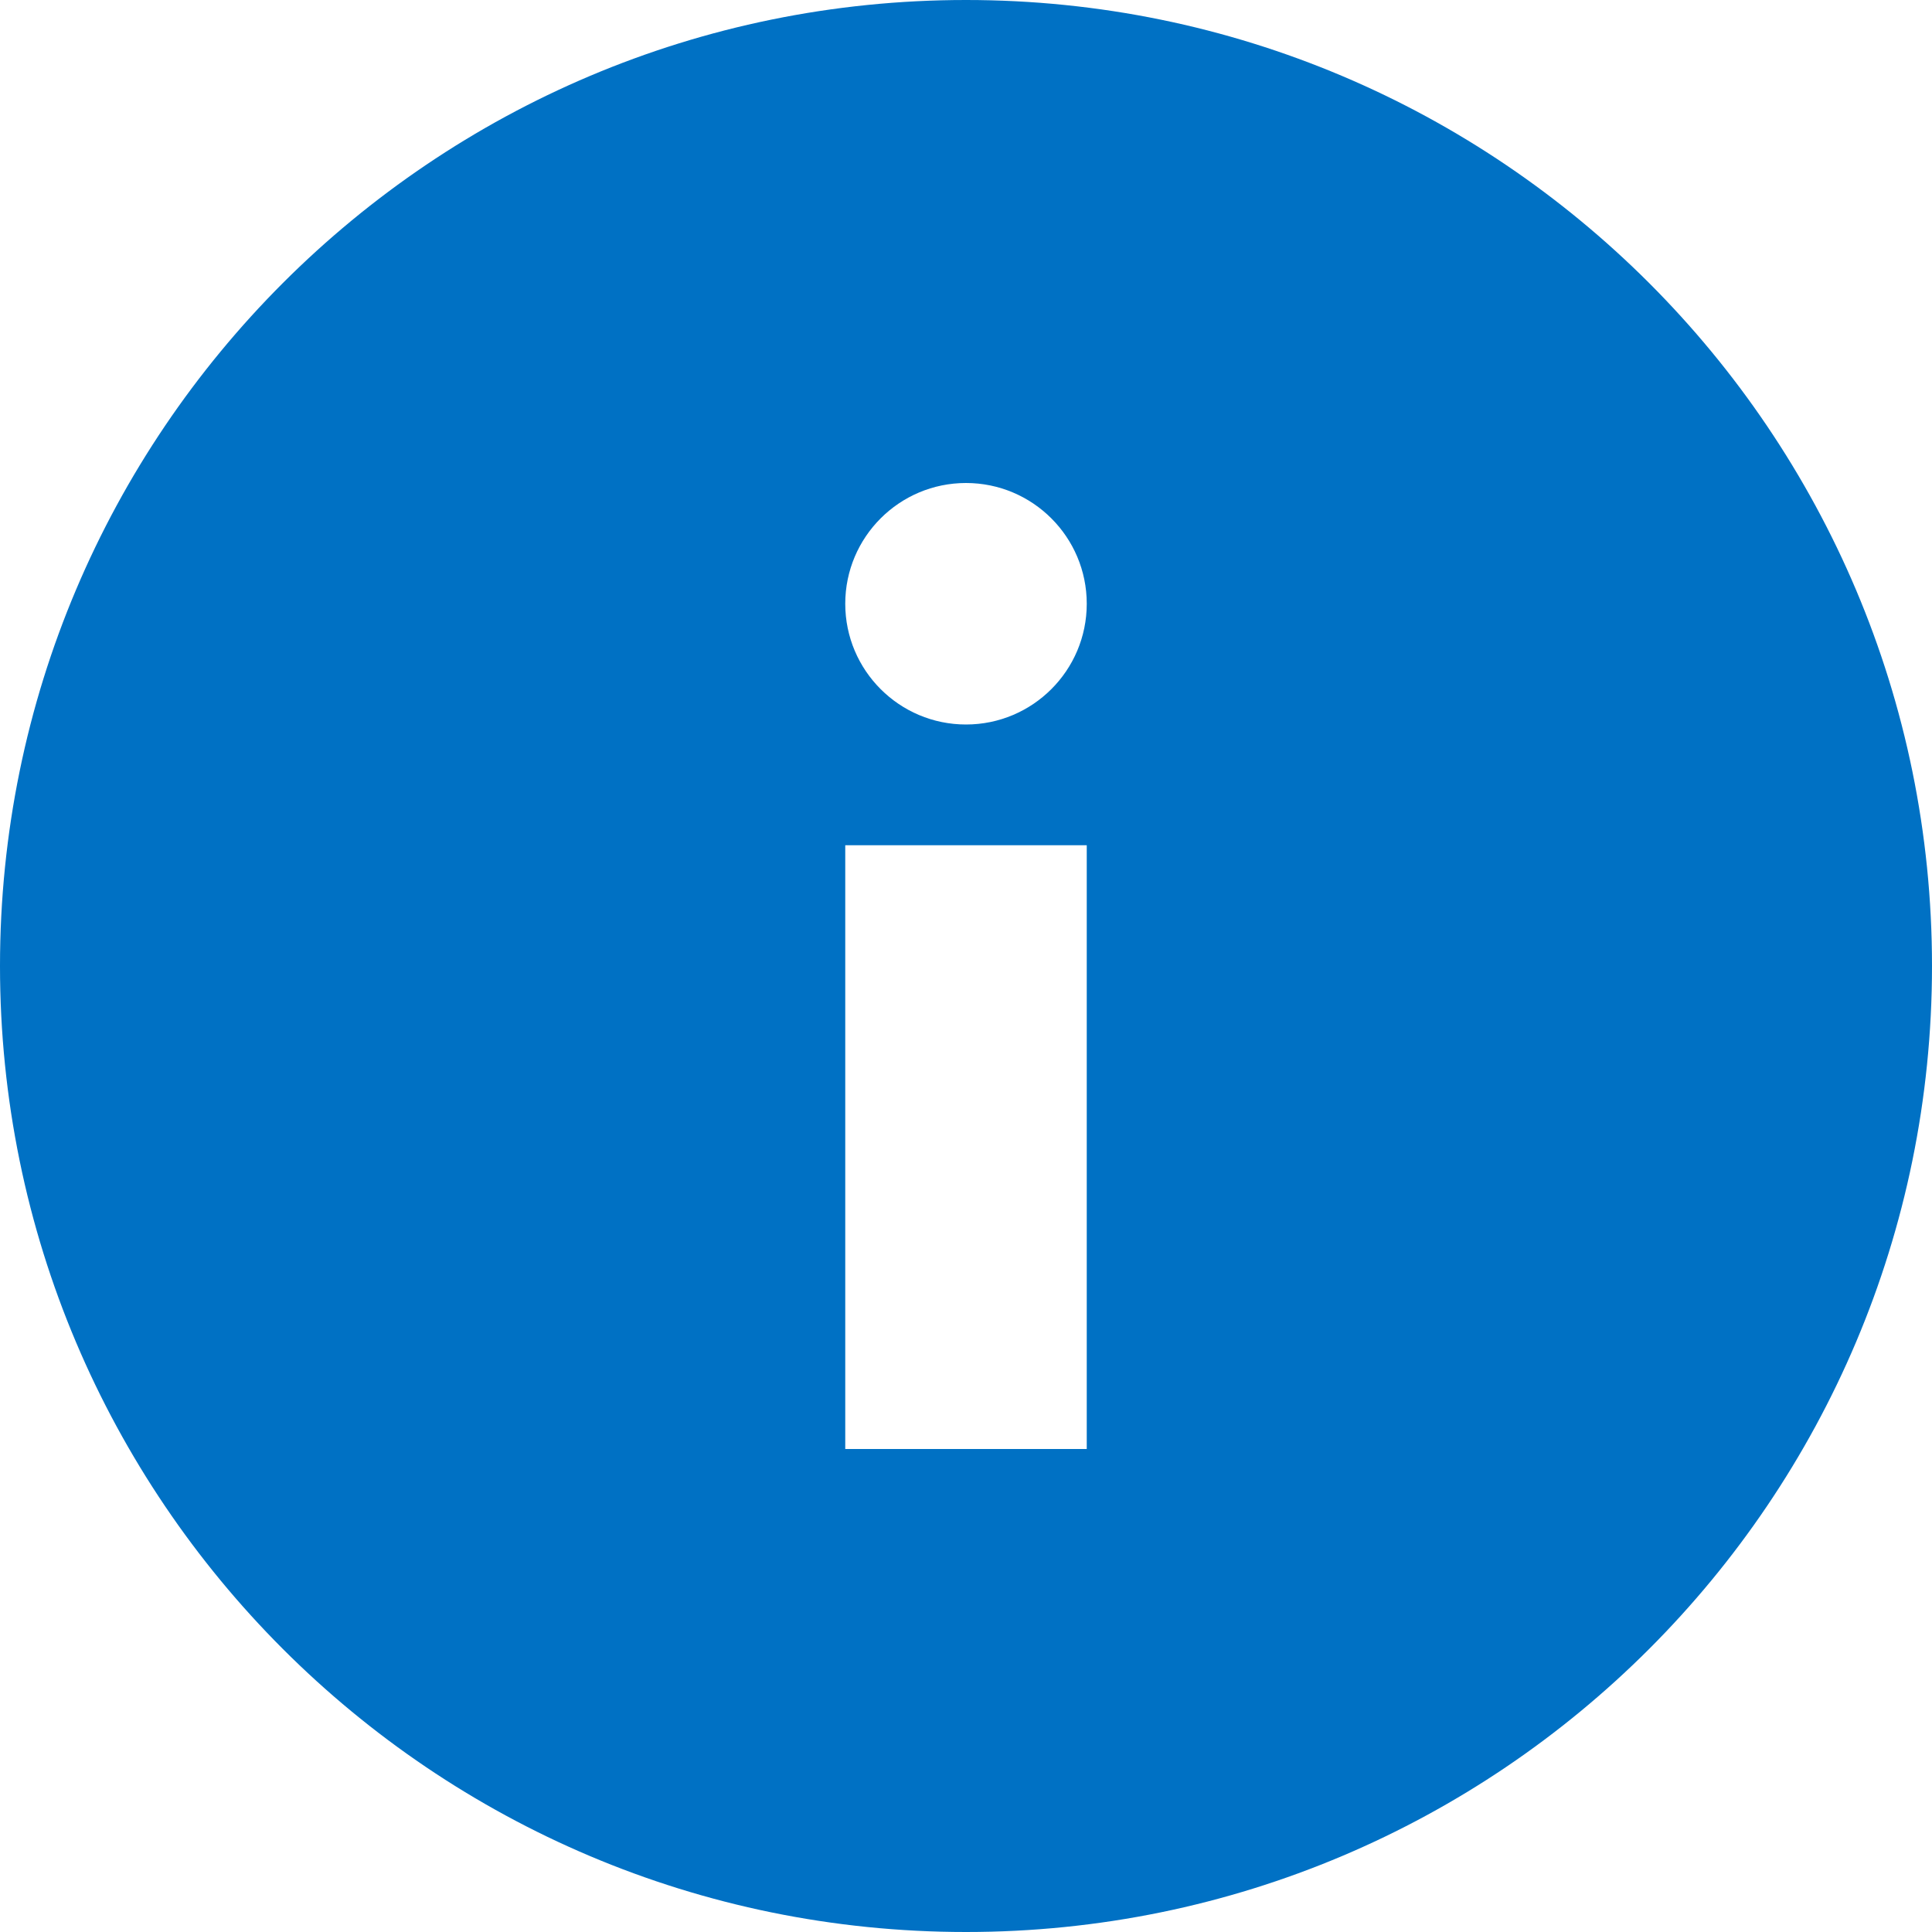 <?xml version="1.0" encoding="UTF-8"?>
<svg width="16px" height="16px" viewBox="0 0 16 16" version="1.1" xmlns="http://www.w3.org/2000/svg" xmlns:xlink="http://www.w3.org/1999/xlink">
    <title>Icon/Info/Fill/16</title>
    <g id="Page-1" stroke="none" stroke-width="1" fill="none" fill-rule="evenodd">
        <g id="Icons" transform="translate(-384, -166)" fill="#0071C4">
            <g id="Icon/Info/Fill/16" transform="translate(384, 166)">
                <path d="M8,0 C12.418,0 16,3.582 16,8 C16,12.418 12.418,16 8,16 C3.582,16 0,12.418 0,8 C0,3.582 3.582,0 8,0 Z M9,7 L7,7 L7,12 L9,12 L9,7 Z M8,4 C7.448,4 7,4.448 7,5 C7,5.552 7.448,6 8,6 C8.552,6 9,5.552 9,5 C9,4.448 8.552,4 8,4 Z"></path>
            </g>
        </g>
    </g>
</svg>